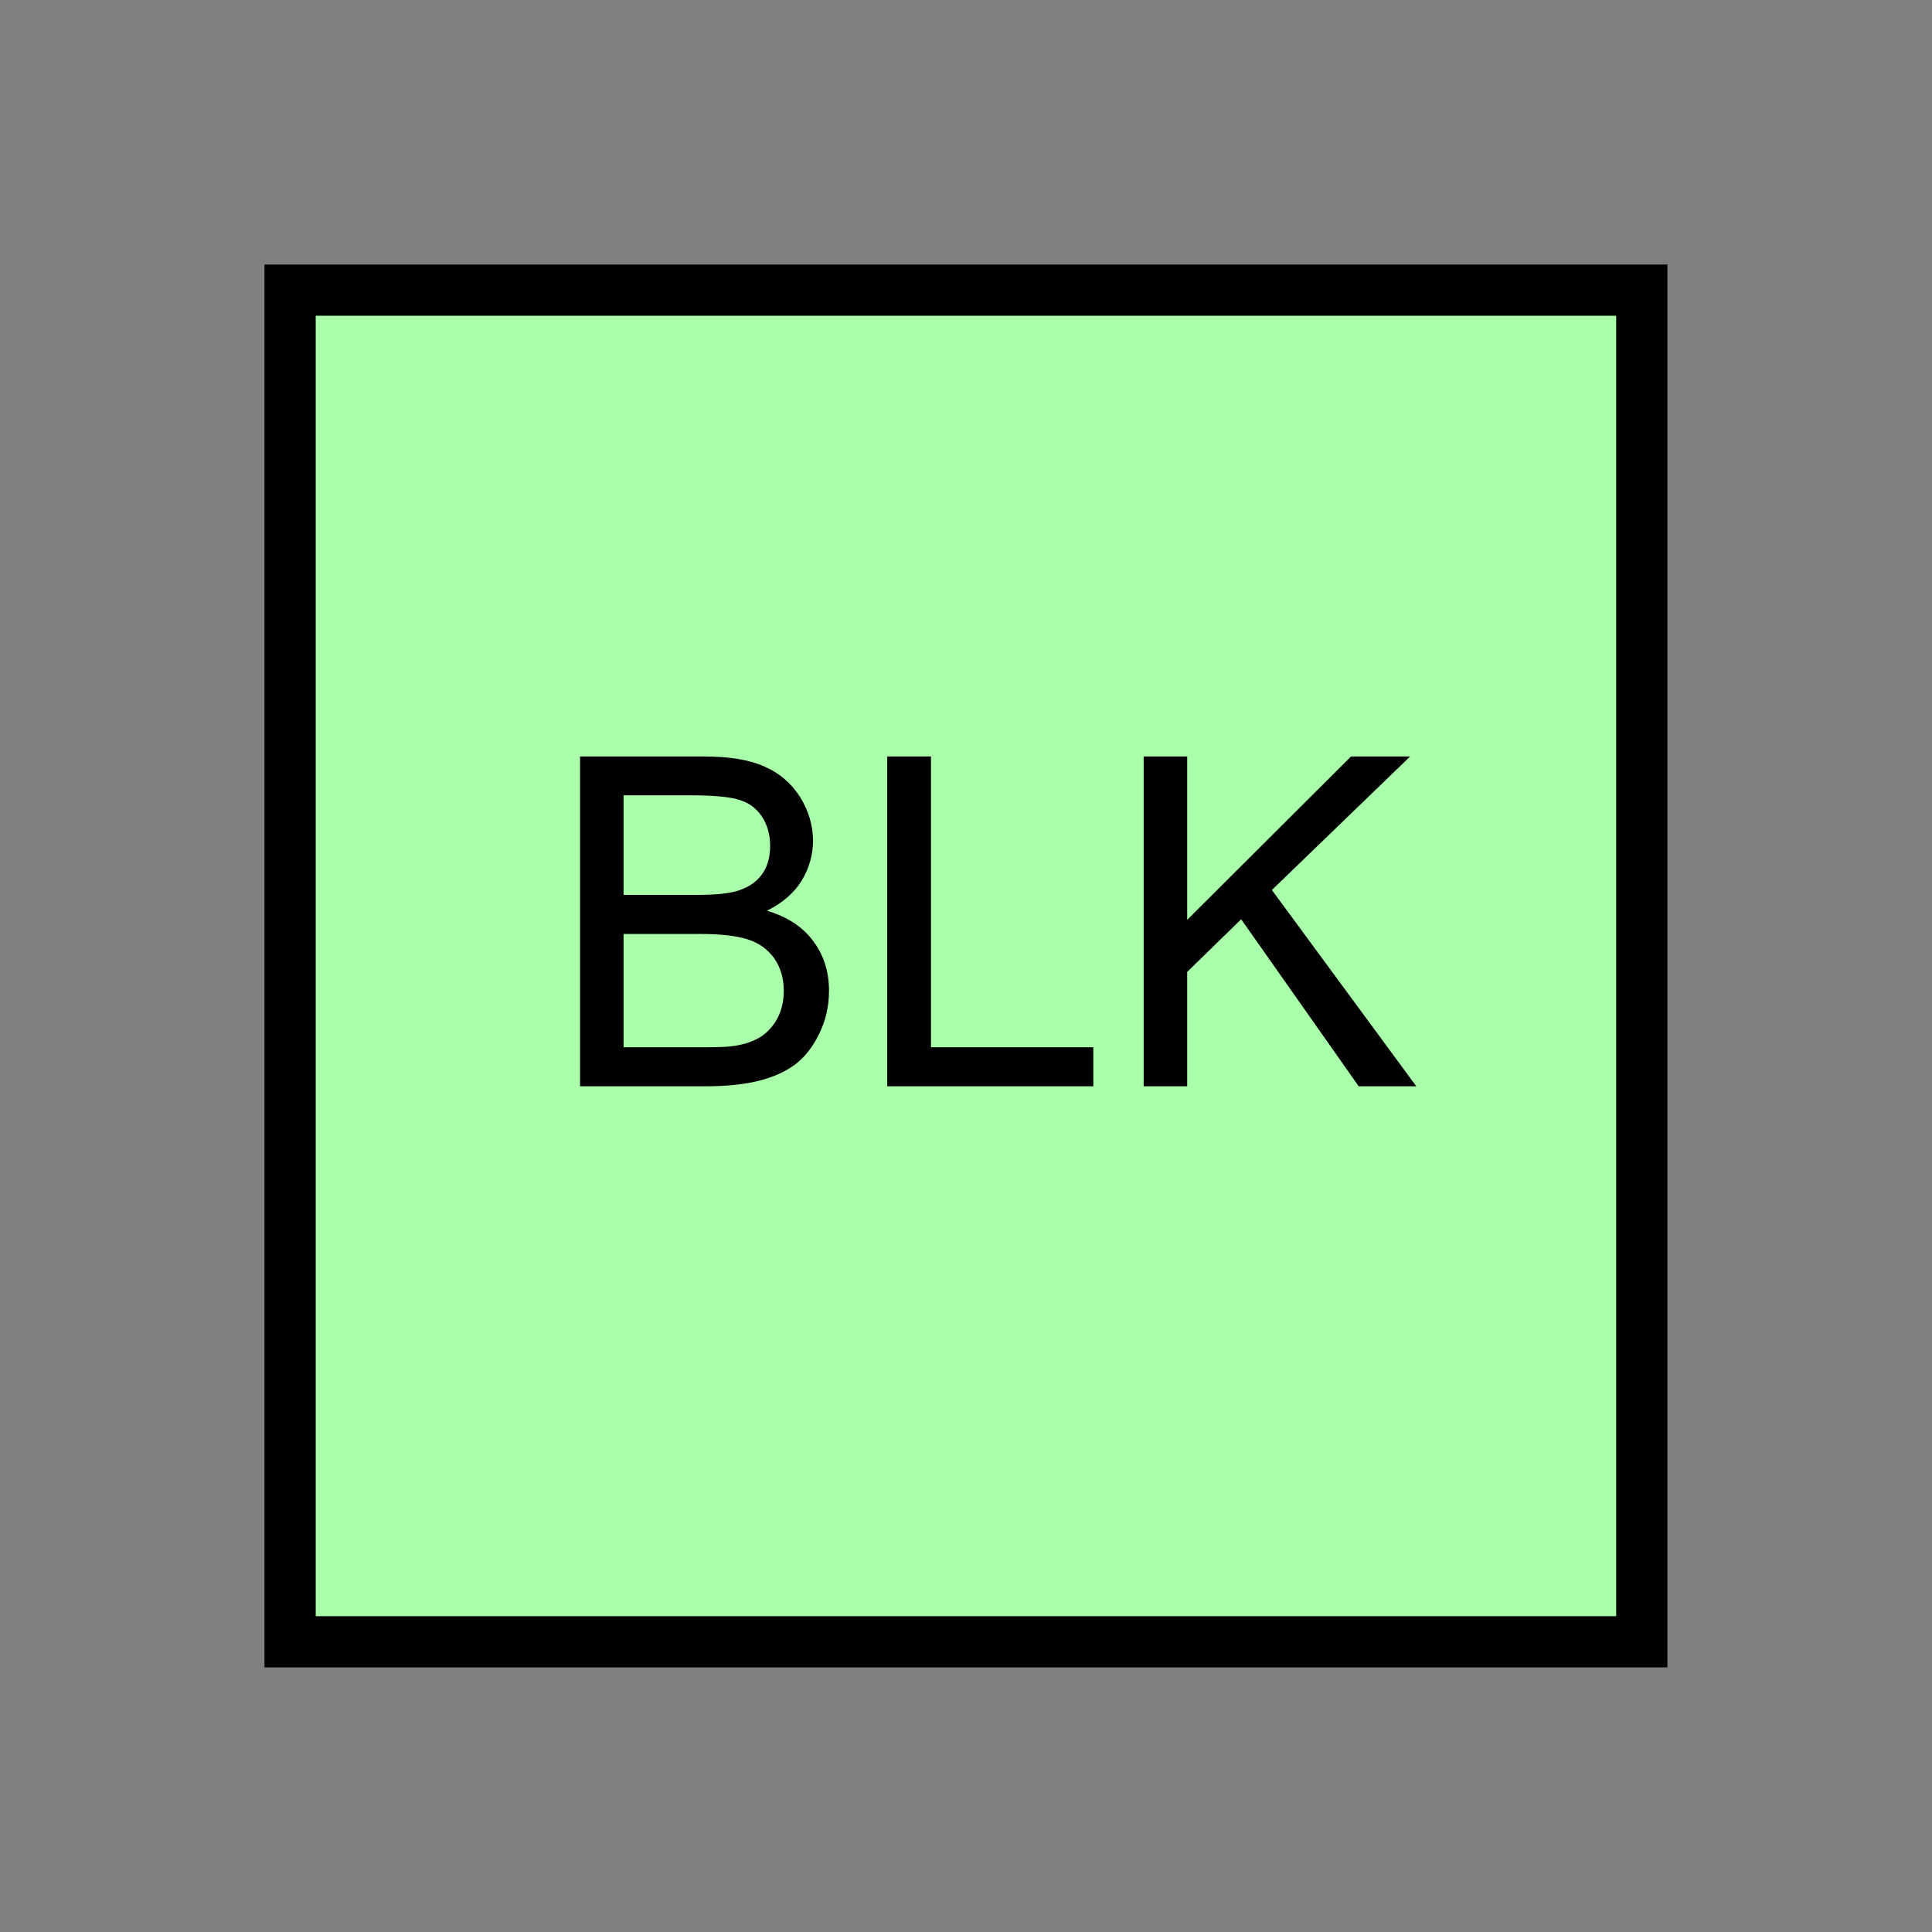 <?xml version="1.0" encoding="UTF-8" standalone="no"?>
<svg
   xmlns:dc="http://purl.org/dc/elements/1.1/"
   xmlns:cc="http://creativecommons.org/ns#"
   xmlns:rdf="http://www.w3.org/1999/02/22-rdf-syntax-ns#"
   xmlns:svg="http://www.w3.org/2000/svg"
   xmlns="http://www.w3.org/2000/svg"
   id="svg11"
   height="95.75mm"
   width="95.75mm"
   version="1.0">
  <rect width="100%" height="100%" fill="#808080" stroke="none"/>
  <defs
     id="defs3">
    <pattern
       y="0"
       x="0"
       height="6"
       width="6"
       patternUnits="userSpaceOnUse"
       id="EMFhbasepattern" />
  </defs>
  <path
     id="path5"
     d="  M 54.345,54.345   L 54.345,307.531   L 307.531,307.531   L 307.531,54.345   L 54.345,54.345   z "
     style="fill:#aaffaa;fill-rule:evenodd;fill-opacity:1;stroke:none;" />
  <path
     id="path7"
     d="  M 54.345,54.345   L 307.531,54.345   L 307.531,307.531   L 54.345,307.531   z "
     style="fill:none;stroke:#000000;stroke-width:9.59px;stroke-linecap:butt;stroke-linejoin:miter;stroke-miterlimit:10;stroke-dasharray:none;stroke-opacity:1;" />
  <path
     id="path9"
     d="  M 108.651,203.476   L 108.651,141.698   L 131.828,141.698   C 136.543,141.698 140.339,142.297 143.176,143.576   C 146.013,144.814 148.251,146.733 149.889,149.33   C 151.488,151.927 152.287,154.645 152.287,157.482   C 152.287,160.119 151.568,162.637 150.169,164.954   C 148.731,167.272 146.573,169.15 143.656,170.589   C 147.412,171.707 150.289,173.546 152.287,176.223   C 154.285,178.86 155.284,181.977 155.284,185.573   C 155.284,188.451 154.685,191.128 153.446,193.645   C 152.247,196.123 150.729,198.041 148.93,199.4   C 147.132,200.718 144.894,201.757 142.177,202.437   C 139.46,203.116 136.143,203.476 132.187,203.476   z  M 116.803,167.632   L 130.189,167.632   C 133.786,167.632 136.383,167.392 137.981,166.912   C 140.059,166.313 141.618,165.274 142.657,163.875   C 143.736,162.437 144.255,160.639 144.255,158.441   C 144.255,156.403 143.775,154.605 142.776,153.046   C 141.778,151.488 140.379,150.409 138.541,149.849   C 136.743,149.25 133.586,148.97 129.15,148.97   L 116.803,148.97   z  M 116.803,196.163   L 132.187,196.163   C 134.825,196.163 136.703,196.083 137.742,195.883   C 139.66,195.563 141.218,195.004 142.497,194.205   C 143.736,193.406 144.774,192.287 145.614,190.768   C 146.413,189.25 146.812,187.532 146.812,185.573   C 146.812,183.256 146.213,181.258 145.054,179.54   C 143.855,177.861 142.217,176.662 140.139,175.983   C 138.061,175.304 135.024,174.944 131.108,174.944   L 116.803,174.944   z  M 166.193,203.476   L 166.193,141.698   L 174.385,141.698   L 174.385,196.163   L 204.794,196.163   L 204.794,203.476   z  M 214.225,203.476   L 214.225,141.698   L 222.376,141.698   L 222.376,172.307   L 253.066,141.698   L 264.135,141.698   L 238.241,166.712   L 265.293,203.476   L 254.504,203.476   L 232.486,172.187   L 222.376,182.057   L 222.376,203.476   z "
     style="fill:#000000;fill-rule:evenodd;fill-opacity:1;stroke:none;" />
</svg>
